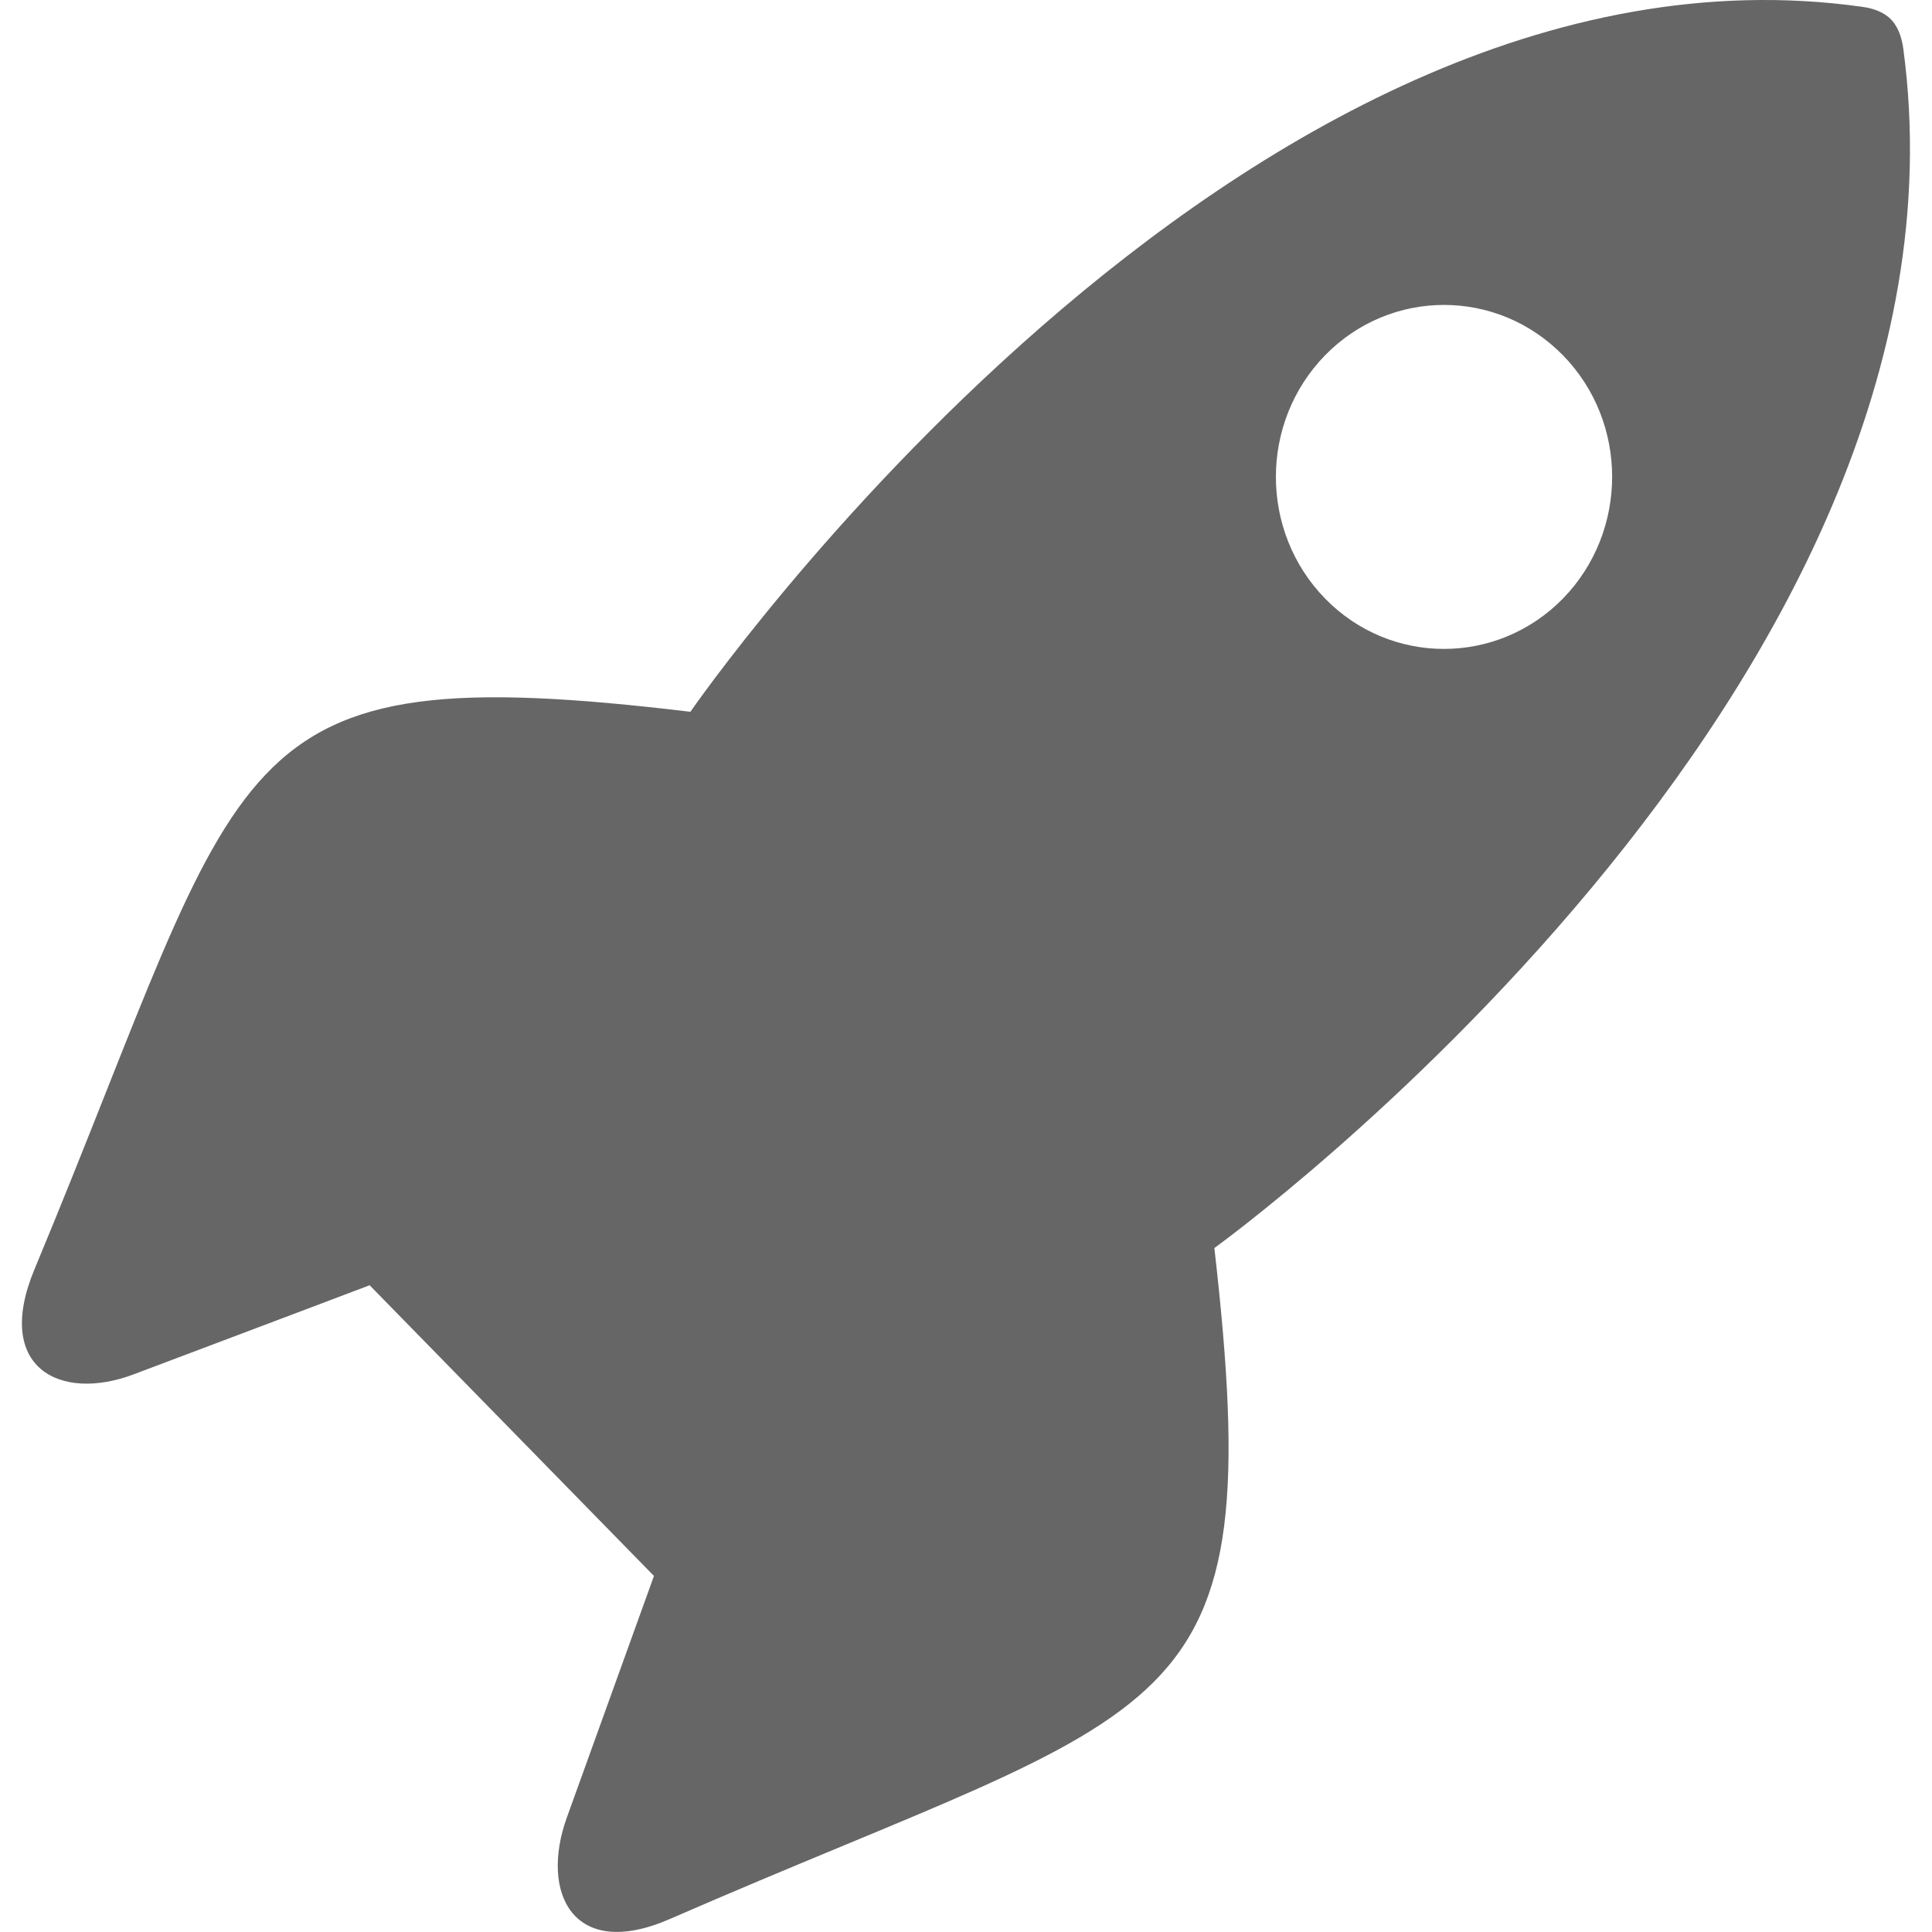 <?xml version="1.0" encoding="UTF-8" standalone="no"?>
<!DOCTYPE svg PUBLIC "-//W3C//DTD SVG 1.1//EN" "http://www.w3.org/Graphics/SVG/1.1/DTD/svg11.dtd">
<svg width="100%" height="100%" viewBox="0 0 200 200" version="1.1" xmlns="http://www.w3.org/2000/svg" xmlns:xlink="http://www.w3.org/1999/xlink" xml:space="preserve" xmlns:serif="http://www.serif.com/" style="fill-rule:evenodd;clip-rule:evenodd;stroke-linejoin:round;stroke-miterlimit:2;">
    <rect id="Tavola-da-disegno1" serif:id="Tavola da disegno1" x="0" y="0" width="200" height="200" style="fill:none;"/>
    <clipPath id="_clip1">
        <rect id="Tavola-da-disegno11" serif:id="Tavola da disegno1" x="0" y="0" width="200" height="200"/>
    </clipPath>
    <g clip-path="url(#_clip1)">
        <g id="rocket" transform="matrix(11.364,0,0,11.364,-9.896,-19.319)">
            <path d="M11.933,13.069C11.933,13.069 18.992,7.975 18.209,2.145C18.192,2.018 18.15,1.932 18.097,1.877C18.043,1.822 17.96,1.779 17.834,1.762C12.137,0.961 7.16,8.184 7.16,8.184C2.842,7.667 3.156,8.528 1.186,13.26C0.809,14.162 1.42,14.473 2.09,14.219C2.76,13.967 4.238,13.408 4.238,13.408L6.828,16.056C6.828,16.056 6.282,17.57 6.035,18.255C5.787,18.941 6.09,19.566 6.973,19.181C11.597,17.165 12.439,17.487 11.933,13.069ZM12.942,7.153C12.344,6.54 12.344,5.549 12.942,4.936C13.54,4.325 14.509,4.325 15.108,4.936C15.706,5.547 15.706,6.539 15.108,7.153C14.509,7.764 13.539,7.764 12.942,7.153Z" style="fill:rgb(102, 102, 102);fill-rule:nonzero;"/>
        </g>
    </g>
</svg>
